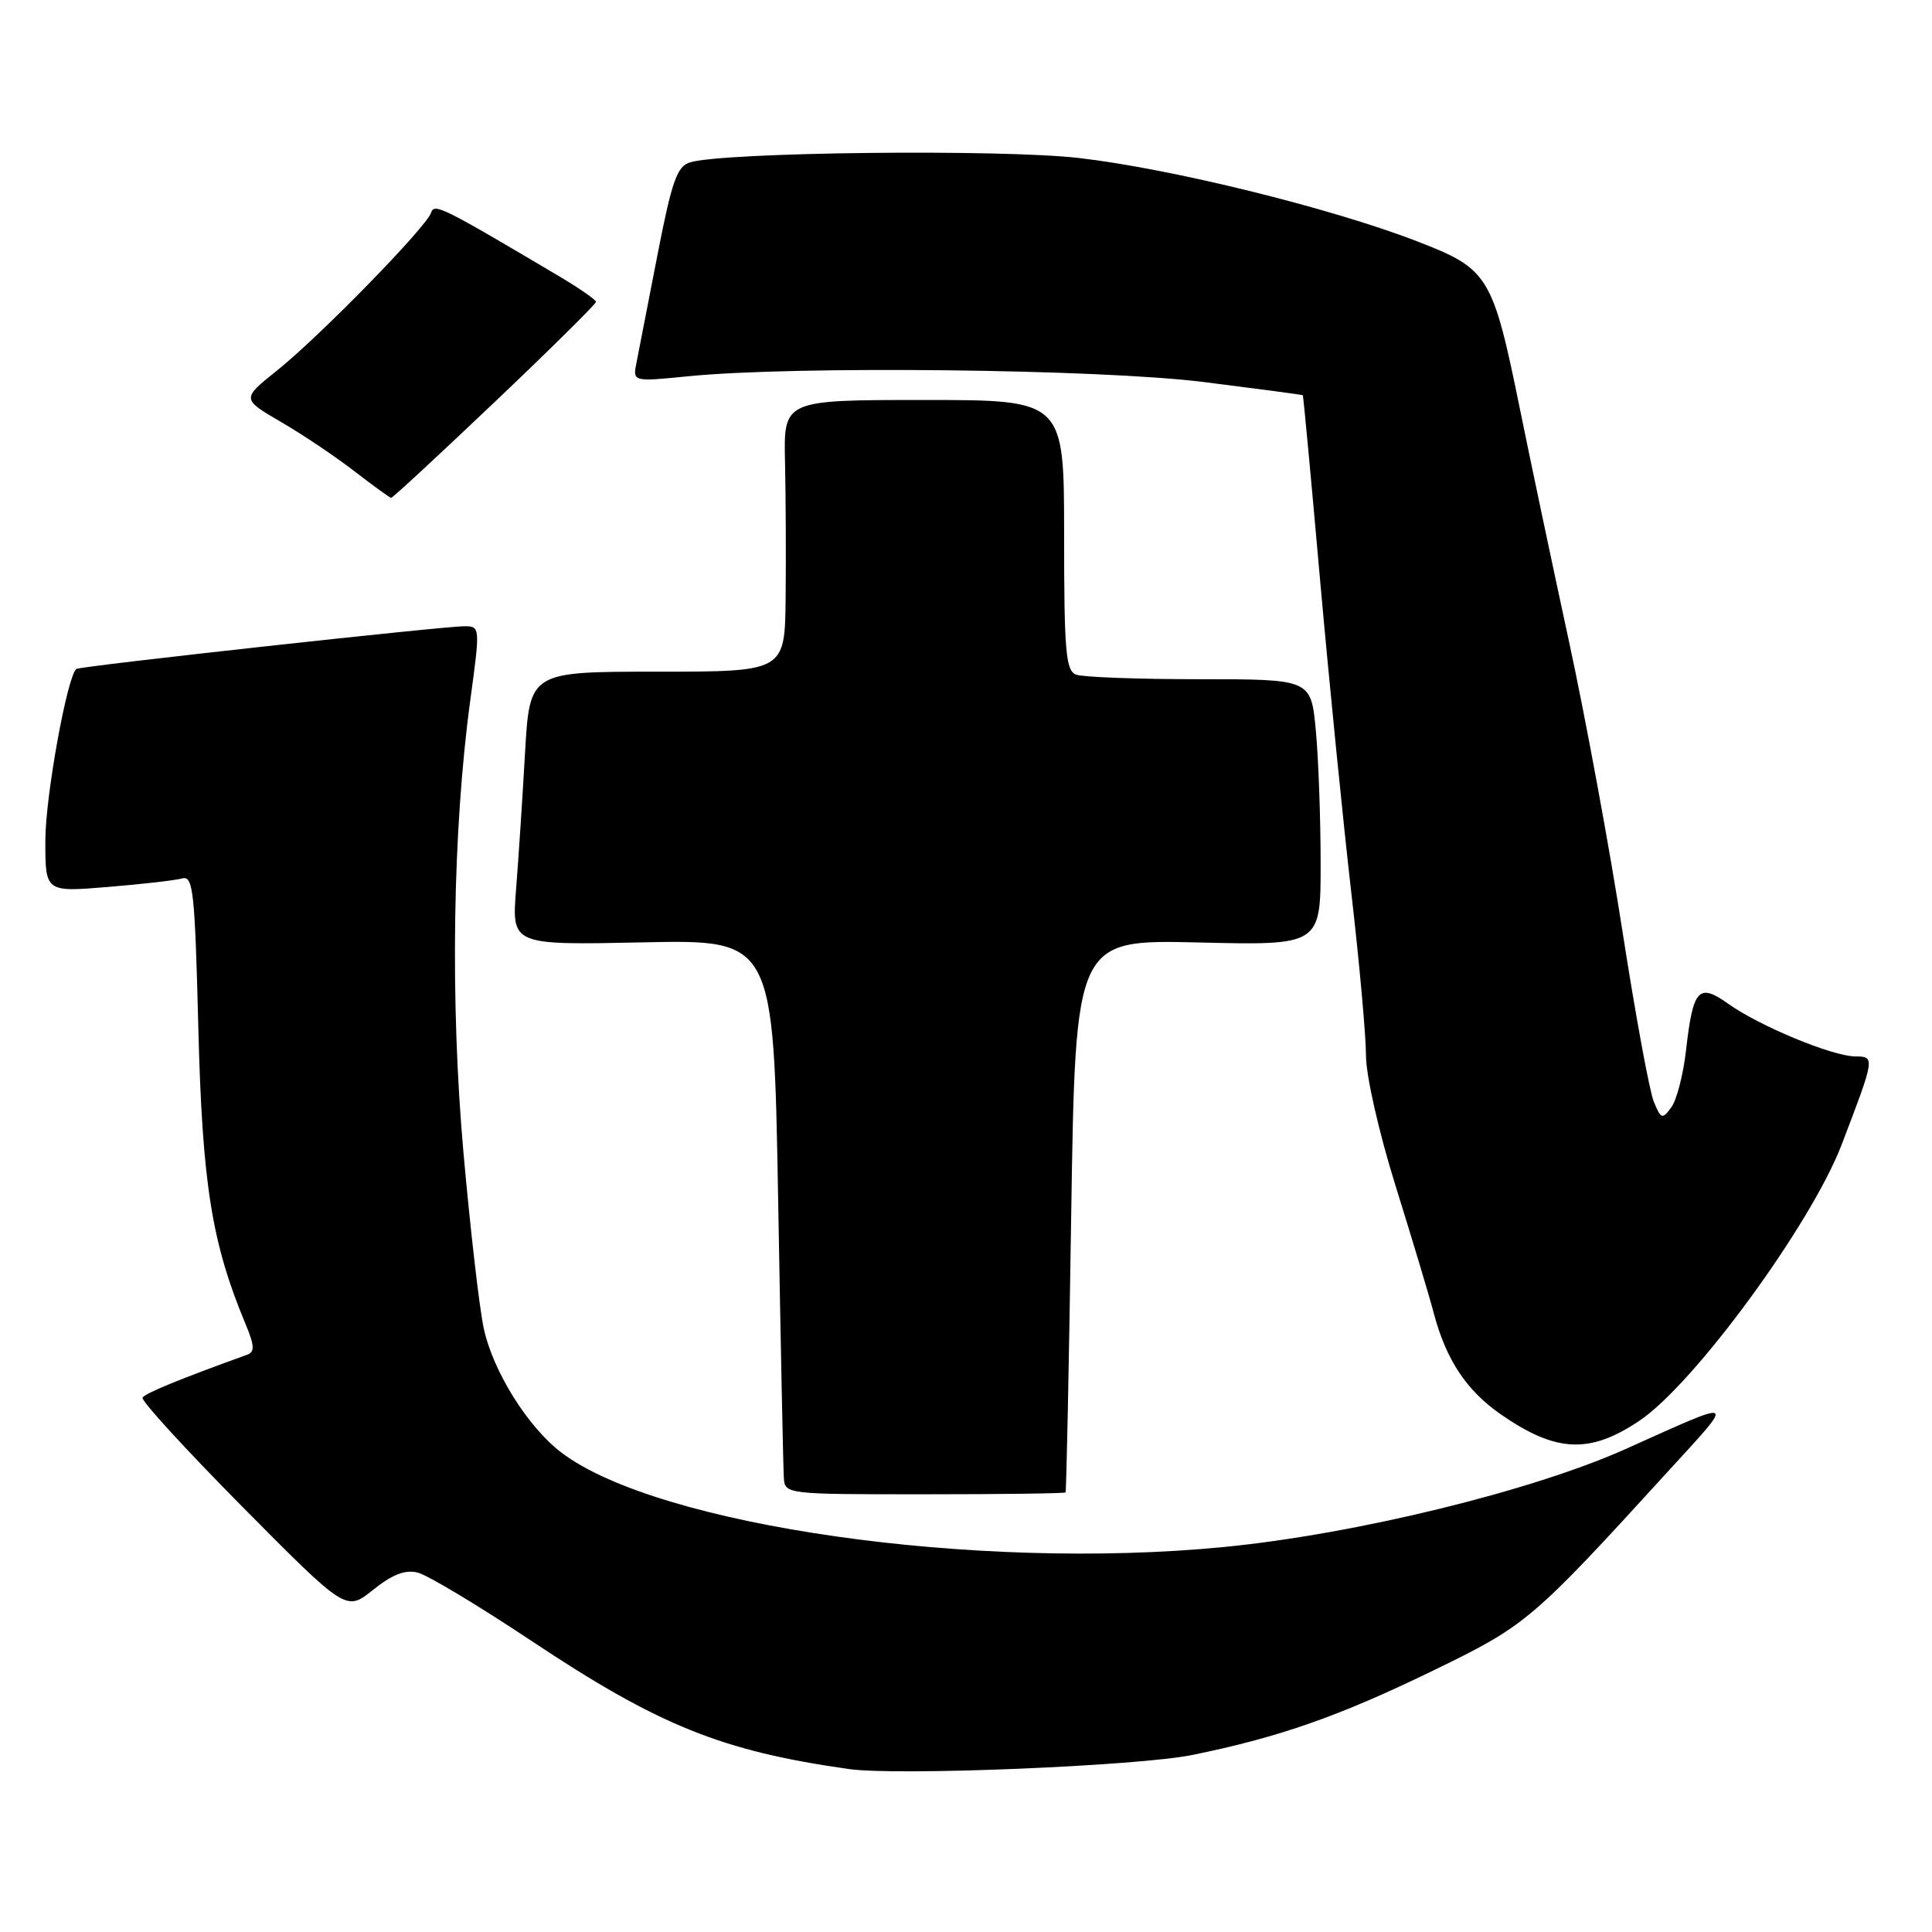 <?xml version="1.0" encoding="UTF-8" standalone="no"?>
<!DOCTYPE svg PUBLIC "-//W3C//DTD SVG 1.1//EN" "http://www.w3.org/Graphics/SVG/1.1/DTD/svg11.dtd" >
<svg xmlns="http://www.w3.org/2000/svg" xmlns:xlink="http://www.w3.org/1999/xlink" version="1.1" viewBox="0 0 256 256">
 <g >
 <path fill="currentColor"
d=" M 158.00 232.54 C 169.53 230.19 177.46 227.41 189.98 221.32 C 202.25 215.36 202.97 214.75 221.01 194.98 C 230.04 185.10 230.38 185.28 215.50 191.96 C 203.05 197.56 179.58 203.29 162.14 204.99 C 129.29 208.20 87.15 202.19 74.37 192.46 C 69.94 189.09 65.31 181.69 64.10 176.01 C 63.52 173.35 62.32 162.91 61.42 152.83 C 59.63 132.76 59.97 110.04 62.32 92.75 C 63.63 83.13 63.62 83.00 61.57 82.98 C 58.87 82.96 10.62 88.26 10.12 88.64 C 8.91 89.55 6.01 105.56 6.01 111.35 C 6.00 118.21 6.00 118.21 14.25 117.53 C 18.79 117.16 23.24 116.65 24.13 116.40 C 25.60 115.99 25.82 118.08 26.28 136.22 C 26.80 156.84 28.06 164.71 32.50 175.35 C 33.72 178.26 33.78 179.14 32.77 179.50 C 23.82 182.73 19.20 184.62 18.89 185.20 C 18.67 185.59 24.66 192.12 32.18 199.72 C 45.87 213.53 45.87 213.53 49.44 210.66 C 52.00 208.61 53.69 207.96 55.36 208.38 C 56.65 208.70 63.41 212.76 70.38 217.40 C 87.30 228.66 95.62 232.02 112.50 234.41 C 118.94 235.32 150.78 234.01 158.00 232.54 Z  M 141.19 197.75 C 141.30 197.61 141.64 181.07 141.94 161.00 C 142.50 124.50 142.50 124.50 158.75 124.88 C 175.00 125.27 175.00 125.27 174.99 114.38 C 174.99 108.40 174.70 100.46 174.35 96.75 C 173.71 90.00 173.71 90.00 158.94 90.00 C 150.81 90.00 143.45 89.73 142.58 89.39 C 141.22 88.87 141.00 86.29 141.00 70.89 C 141.00 53.00 141.00 53.00 122.42 53.00 C 103.83 53.00 103.83 53.00 104.02 61.25 C 104.12 65.79 104.16 73.89 104.10 79.25 C 104.00 89.00 104.00 89.00 87.10 89.00 C 70.19 89.00 70.19 89.00 69.57 99.75 C 69.24 105.66 68.70 113.81 68.38 117.87 C 67.81 125.23 67.81 125.23 85.15 124.87 C 102.50 124.50 102.50 124.50 103.11 159.00 C 103.44 177.97 103.78 194.51 103.86 195.75 C 104.00 198.00 104.02 198.00 122.50 198.00 C 132.68 198.00 141.09 197.89 141.19 197.75 Z  M 217.24 188.25 C 224.50 183.38 239.97 162.25 244.02 151.69 C 248.46 140.09 248.48 140.00 245.82 139.98 C 242.78 139.95 233.15 135.96 229.04 133.03 C 225.06 130.20 224.34 130.99 223.40 139.23 C 223.04 142.39 222.17 145.76 221.46 146.72 C 220.27 148.35 220.10 148.30 219.14 145.99 C 218.57 144.62 216.71 134.50 215.00 123.50 C 213.30 112.50 210.10 95.17 207.90 85.00 C 205.70 74.83 202.80 61.10 201.46 54.50 C 197.78 36.43 197.30 35.65 187.73 31.96 C 176.30 27.55 155.23 22.36 143.00 20.94 C 132.65 19.74 95.97 20.15 91.44 21.51 C 89.71 22.04 89.03 23.96 87.11 33.82 C 85.86 40.24 84.61 46.65 84.34 48.05 C 83.83 50.59 83.83 50.59 91.17 49.86 C 105.27 48.45 145.73 48.90 159.50 50.62 C 166.65 51.52 172.56 52.30 172.63 52.37 C 172.70 52.44 173.74 63.52 174.93 77.00 C 176.13 90.47 177.99 109.08 179.06 118.34 C 180.13 127.60 181.00 137.28 181.00 139.86 C 181.00 142.52 182.70 150.01 184.91 157.10 C 187.06 163.99 189.36 171.63 190.00 174.07 C 191.64 180.22 194.33 184.26 198.88 187.42 C 206.18 192.48 210.66 192.68 217.24 188.25 Z  M 65.57 53.25 C 72.95 46.24 78.98 40.27 78.97 40.00 C 78.97 39.73 76.83 38.24 74.23 36.69 C 58.49 27.36 57.54 26.89 57.12 28.19 C 56.51 30.08 42.35 44.58 36.75 49.06 C 32.00 52.86 32.00 52.86 37.25 55.92 C 40.14 57.60 44.52 60.55 47.00 62.47 C 49.48 64.38 51.65 65.96 51.83 65.97 C 52.01 65.99 58.19 60.26 65.57 53.25 Z "/>
</g>
</svg>